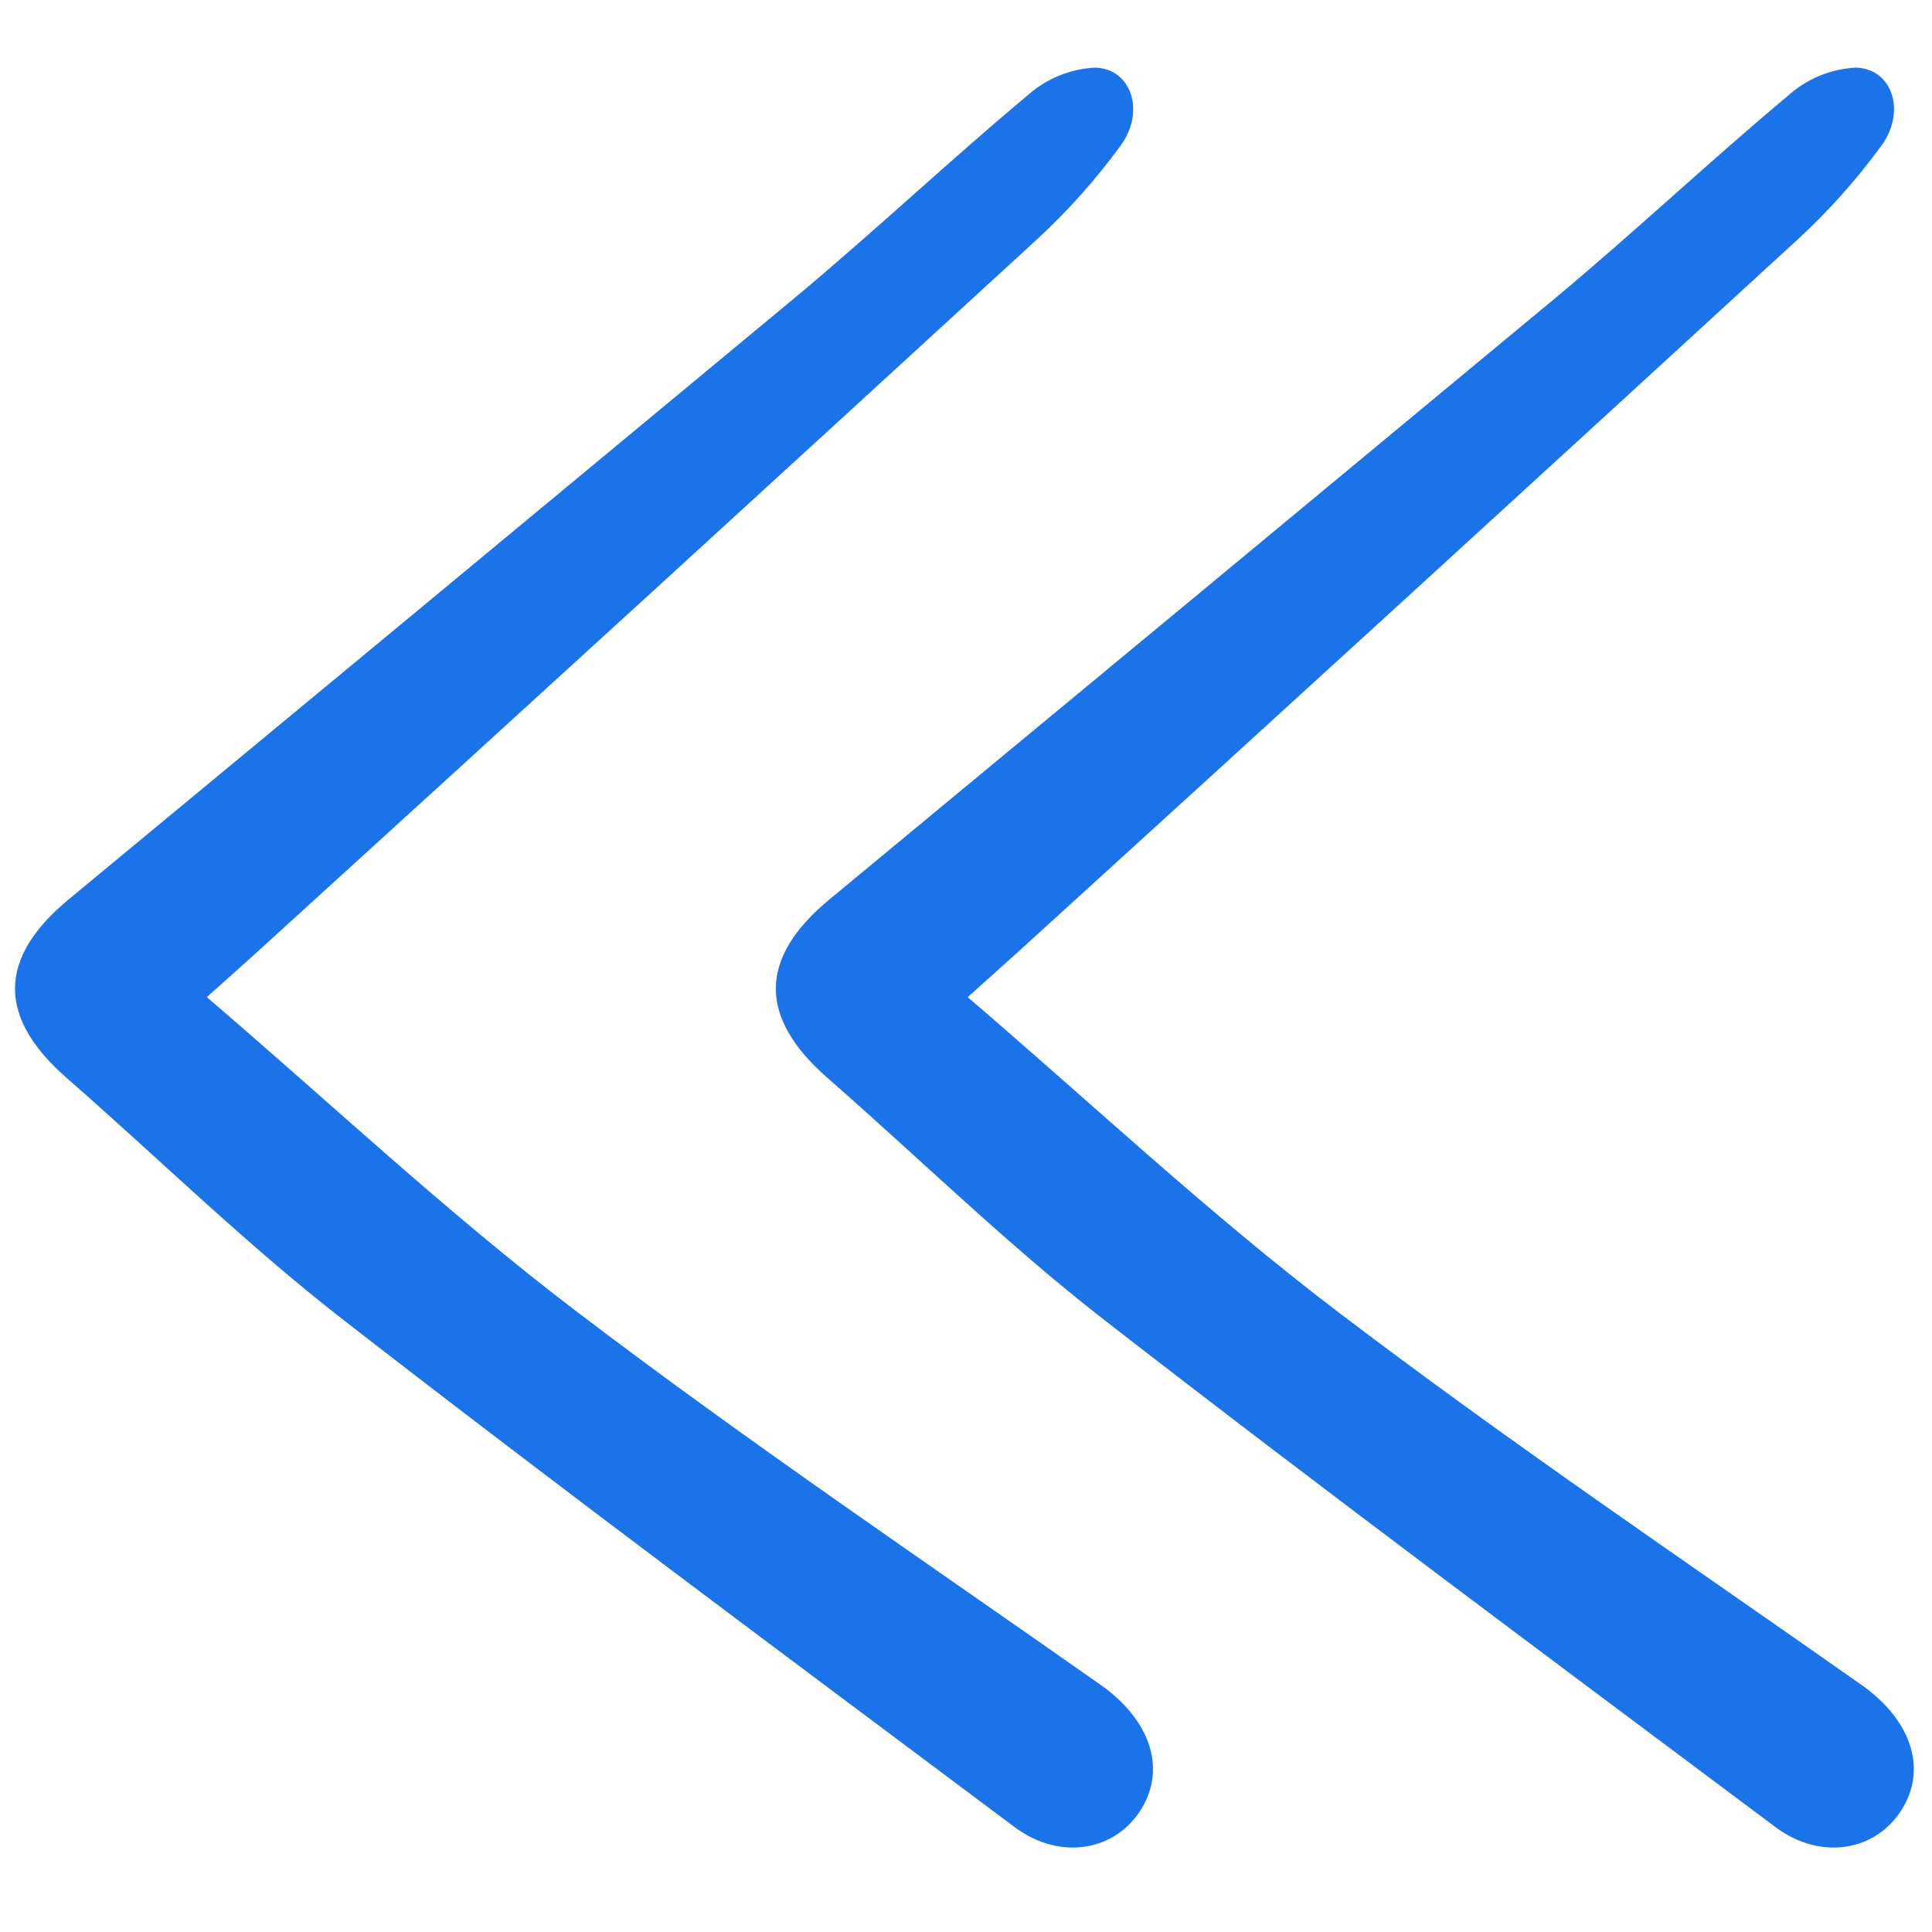 <?xml version="1.0" encoding="utf-8"?><!-- Uploaded to: SVG Repo, www.svgrepo.com, Generator: SVG Repo Mixer Tools -->
<svg width="800px" height="800px" viewBox="0 -3.5 100 100" fill="none" xmlns="http://www.w3.org/2000/svg">
<path d="M10.706 48.111C17.149 53.633 23.198 59.322 29.77 64.327C38.62 71.067 47.855 77.303 56.961 83.703C59.467 85.466 60.389 87.95 59.094 90.101C57.762 92.311 54.881 92.84 52.507 91.063C40.889 82.366 29.228 73.716 17.767 64.813C12.774 60.936 8.236 56.478 3.466 52.308C-0.144 49.158 -0.122 46.093 3.552 43.054C16.09 32.684 28.619 22.304 41.14 11.914C45.249 8.488 49.147 4.812 53.253 1.379C54.214 0.545 55.427 0.059 56.698 0C58.567 0.066 59.292 2.267 58.005 4.034C56.717 5.8 55.258 7.434 53.649 8.913C40.294 21.173 26.911 33.403 13.5 45.602C12.703 46.331 11.894 47.044 10.706 48.111Z" fill="#1a73e8"/>
<path d="M50.087 48.111C56.529 53.632 62.579 59.321 69.151 64.326C78 71.066 87.235 77.302 96.341 83.703C98.847 85.465 99.769 87.95 98.474 90.101C97.142 92.311 94.261 92.84 91.887 91.062C80.27 82.366 68.609 73.716 57.148 64.813C52.155 60.935 47.616 56.477 42.846 52.307C39.237 49.157 39.258 46.093 42.932 43.053C55.47 32.683 68 22.303 80.52 11.914C84.629 8.487 88.528 4.812 92.634 1.378C93.594 0.544 94.808 0.059 96.078 0C97.947 0.066 98.672 2.267 97.385 4.034C96.097 5.8 94.638 7.434 93.029 8.912C79.674 21.172 66.291 33.402 52.881 45.602C52.083 46.331 51.274 47.043 50.087 48.111Z" fill="#1a73e8"/>
</svg>